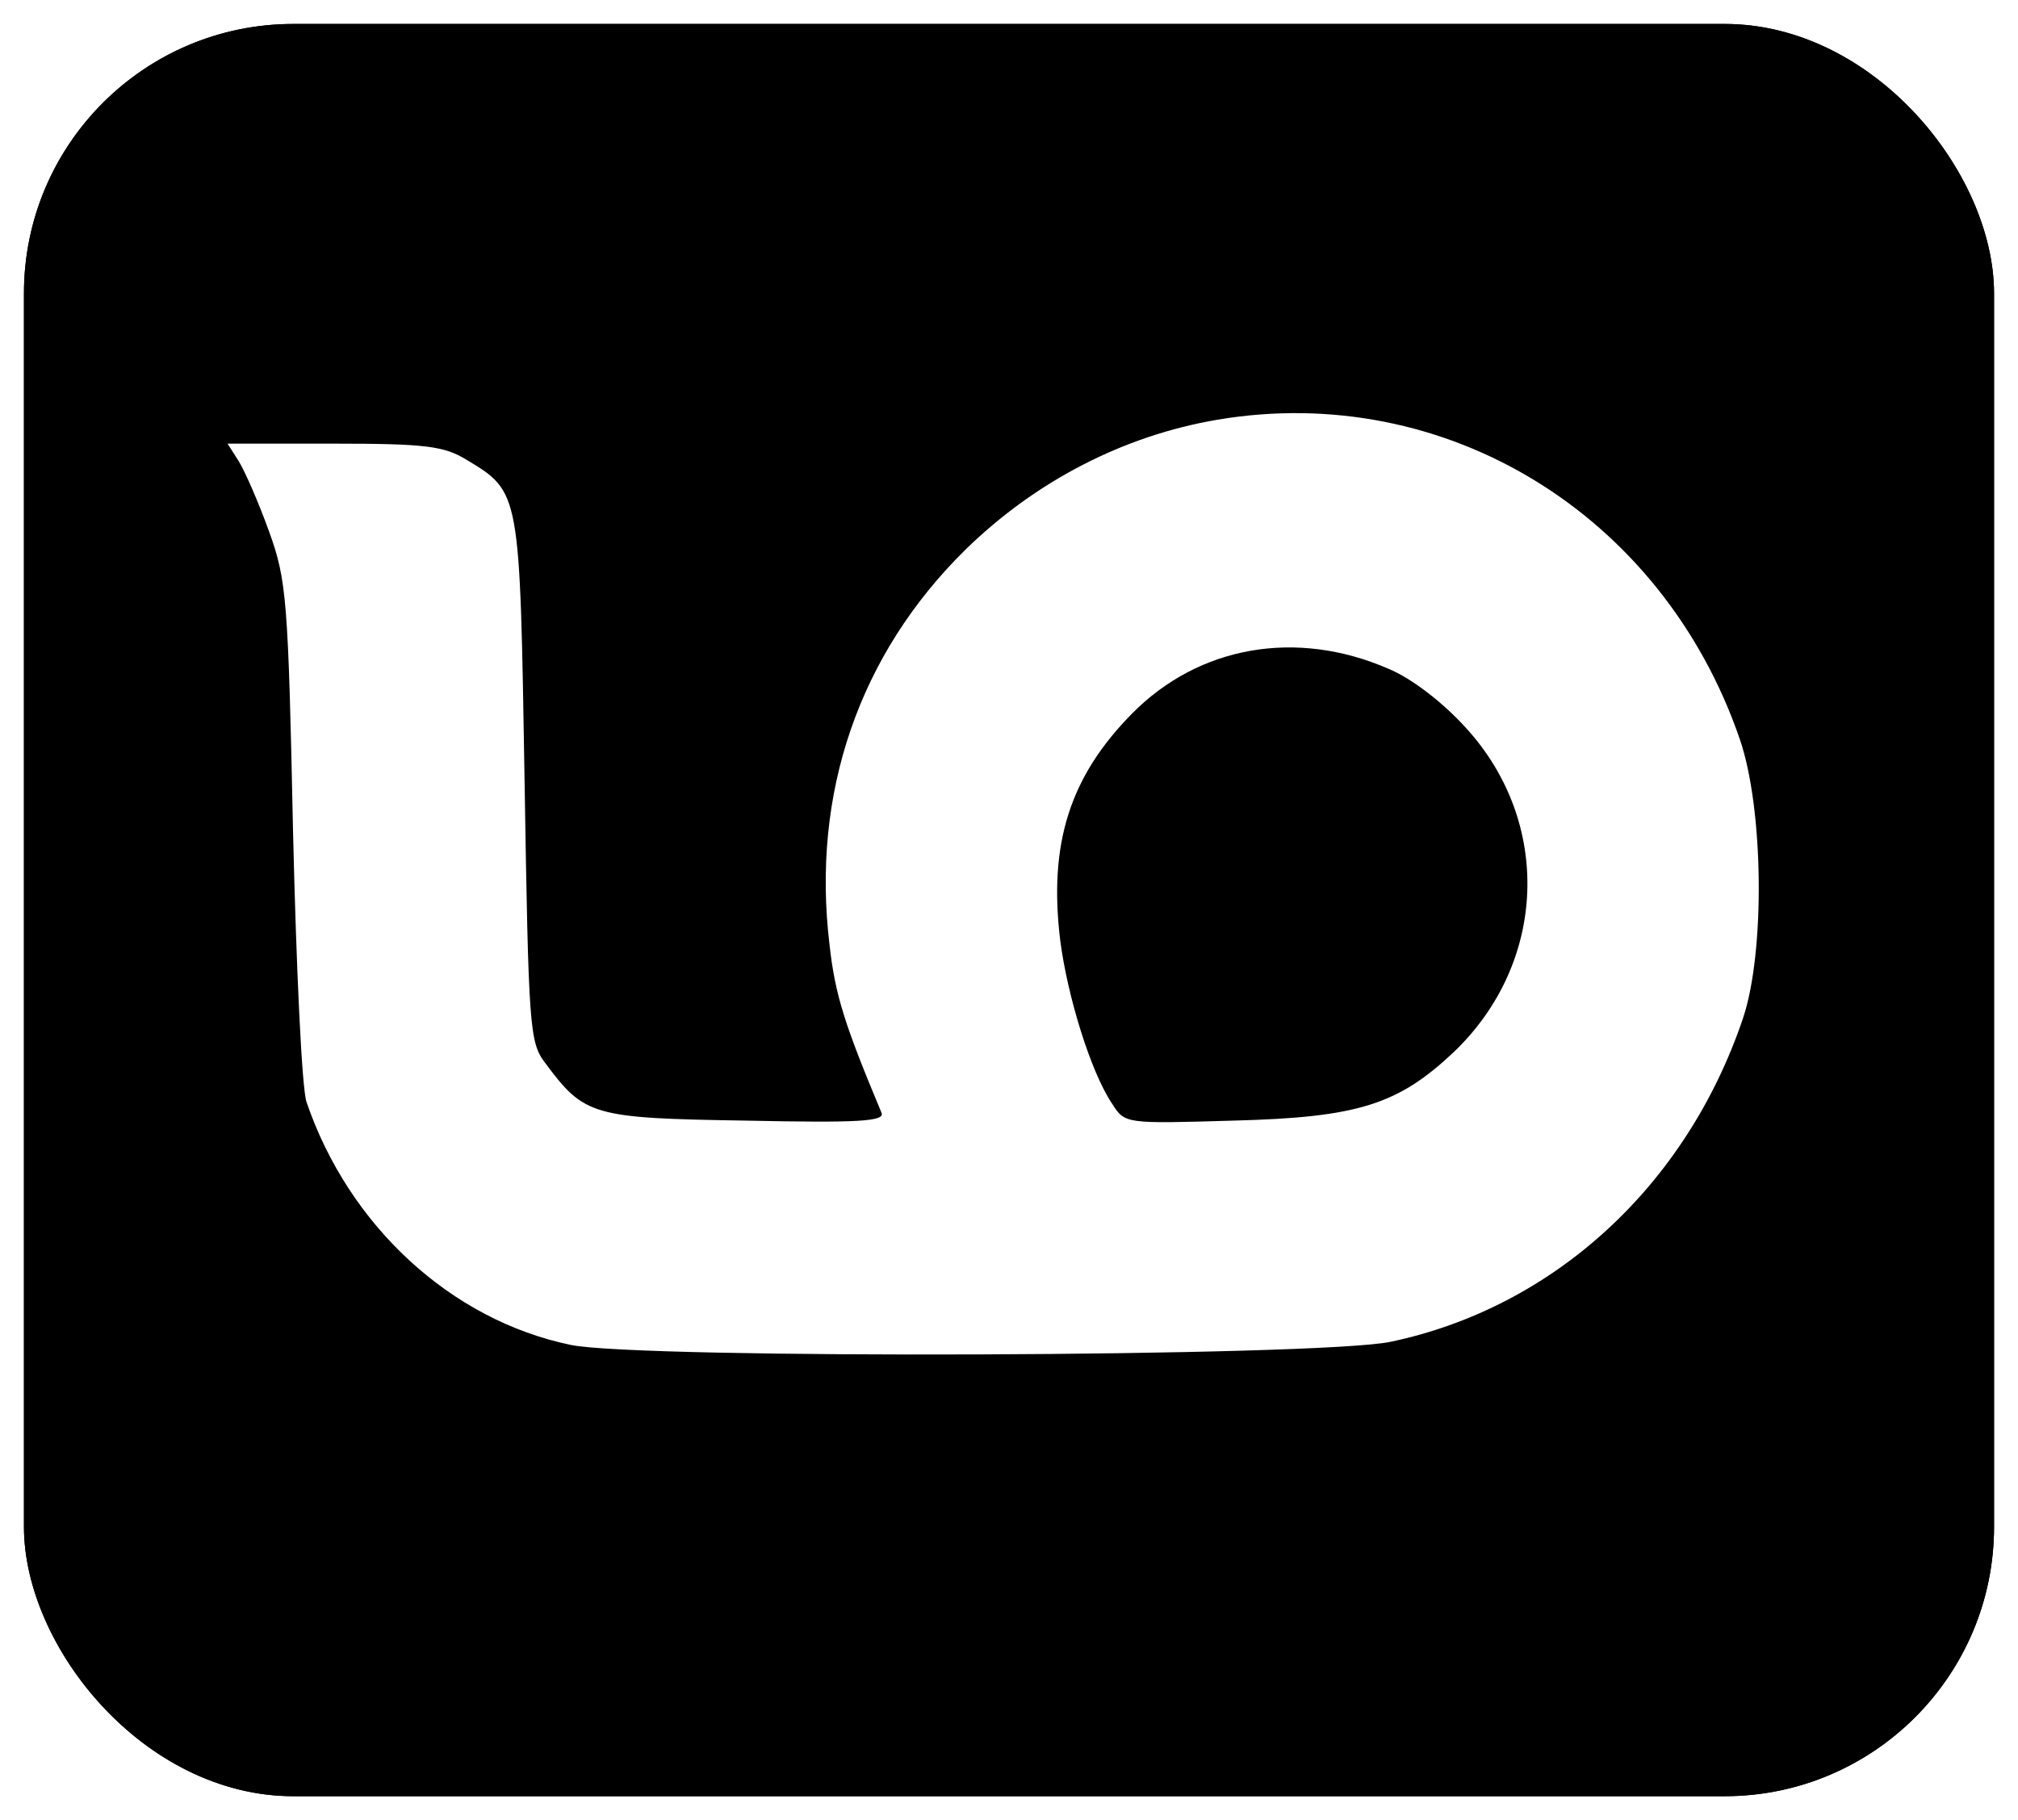 <svg width="337" height="304" viewBox="0 0 337 304" fill="none" xmlns="http://www.w3.org/2000/svg">
<g filter="url(#filter0_d_1_8)">
<rect x="4" width="329" height="296" rx="45" fill="black"/>
<rect x="4.5" y="0.5" width="328" height="295" rx="44.5" stroke="black"/>
</g>
<path d="M203.333 70.096C187.6 72.763 172.933 80.362 161.2 91.829C143.467 109.296 135.467 132.496 138.533 157.829C139.467 166.229 141.067 171.162 147.2 185.829C147.867 187.296 143.467 187.562 124.533 187.162C98.933 186.762 97.6 186.362 91.067 177.562C88.4 174.096 88.267 171.696 87.6 130.229C86.8 81.963 86.933 82.229 77.867 76.763C74.133 74.496 71.067 74.096 55.733 74.096H38L39.867 77.029C40.933 78.763 43.2 83.963 44.933 88.763C47.867 96.896 48.133 100.096 48.933 138.762C49.467 161.429 50.4 181.962 51.2 184.096C58.267 204.762 75.333 220.496 95.333 224.629C106.8 227.029 220.4 226.629 232.267 224.096C259.467 218.362 281.6 198.096 291.067 170.096C294.8 159.029 294.533 135.029 290.533 123.429C277.6 85.829 241.333 63.696 203.333 70.096ZM231.867 111.696C235.733 113.296 240.933 117.296 244.8 121.562C259.2 137.296 258.4 160.762 242.8 175.696C233.467 184.496 226.8 186.629 206 187.162C187.867 187.696 187.867 187.696 185.733 184.362C182.133 179.029 178.267 166.362 177.067 157.162C175.067 140.896 178.667 129.696 189.067 119.162C200.267 107.829 216.533 105.029 231.867 111.696Z" fill="white"/>
<defs>
<filter id="filter0_d_1_8" x="0" y="0" width="337" height="304" filterUnits="userSpaceOnUse" color-interpolation-filters="sRGB">
<feFlood flood-opacity="0" result="BackgroundImageFix"/>
<feColorMatrix in="SourceAlpha" type="matrix" values="0 0 0 0 0 0 0 0 0 0 0 0 0 0 0 0 0 0 127 0" result="hardAlpha"/>
<feOffset dy="4"/>
<feGaussianBlur stdDeviation="2"/>
<feComposite in2="hardAlpha" operator="out"/>
<feColorMatrix type="matrix" values="0 0 0 0 0 0 0 0 0 0 0 0 0 0 0 0 0 0 0.25 0"/>
<feBlend mode="normal" in2="BackgroundImageFix" result="effect1_dropShadow_1_8"/>
<feBlend mode="normal" in="SourceGraphic" in2="effect1_dropShadow_1_8" result="shape"/>
</filter>
</defs>
</svg>
